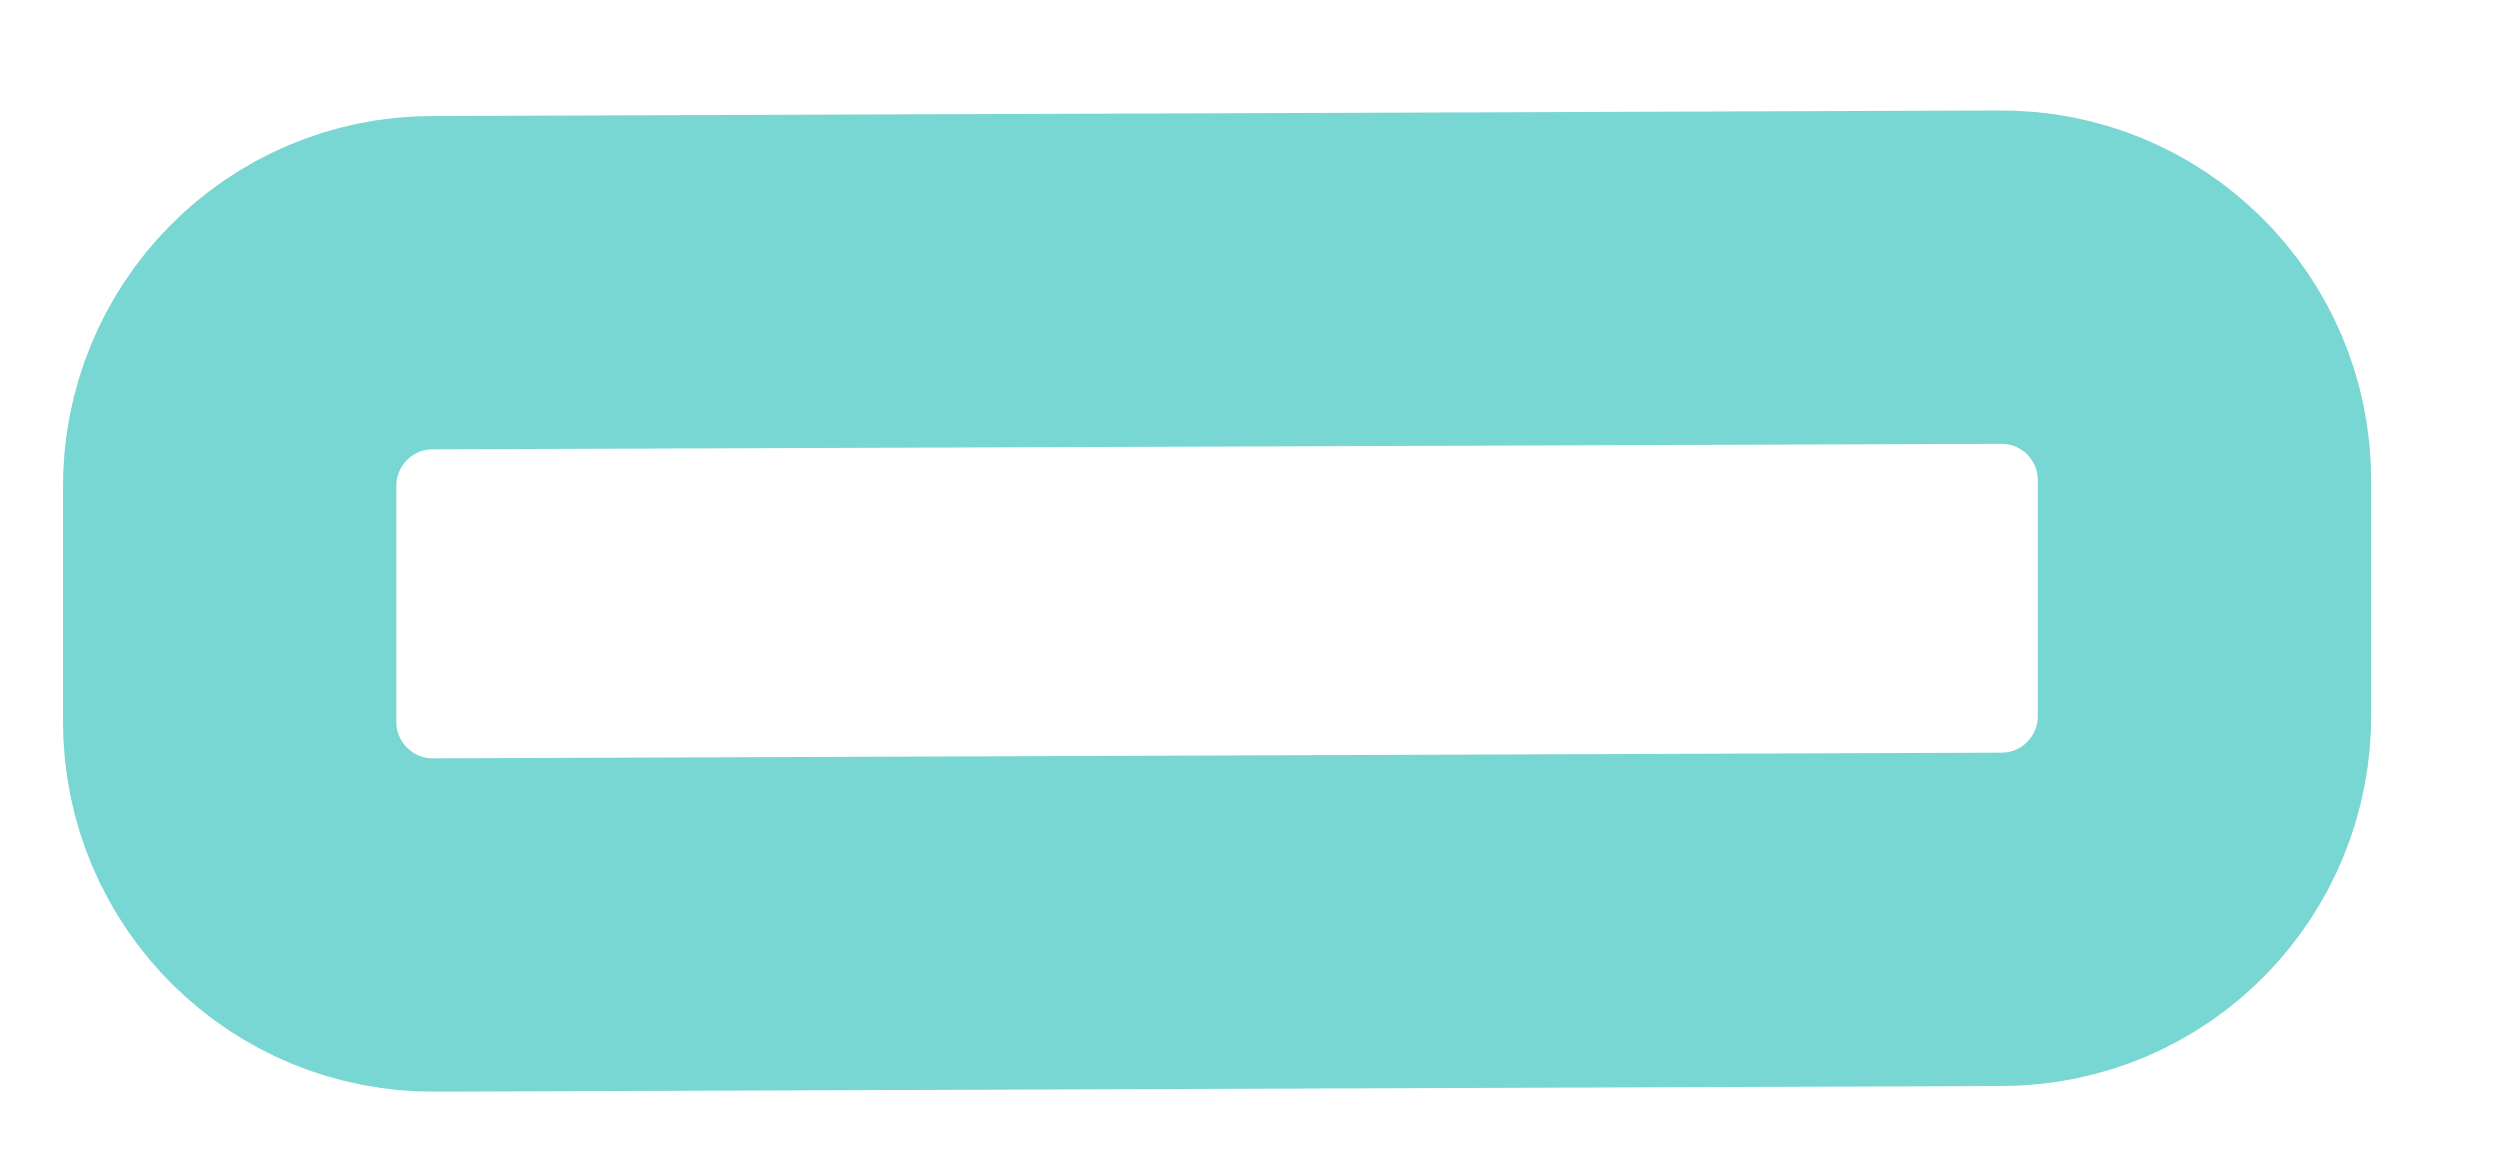 <?xml version="1.0" encoding="UTF-8" standalone="no"?><svg width='15' height='7' viewBox='0 0 15 7' fill='none' xmlns='http://www.w3.org/2000/svg'>
<path d='M13.227 2.883C13.227 2.201 12.672 1.654 11.992 1.663L2.597 1.696C1.916 1.696 1.37 2.252 1.378 2.933V4.33C1.378 5.011 1.933 5.558 2.613 5.55L12.008 5.516C12.689 5.516 13.235 4.961 13.227 4.279V2.883Z' stroke='#78D6D3' stroke-width='2'/>
</svg>
